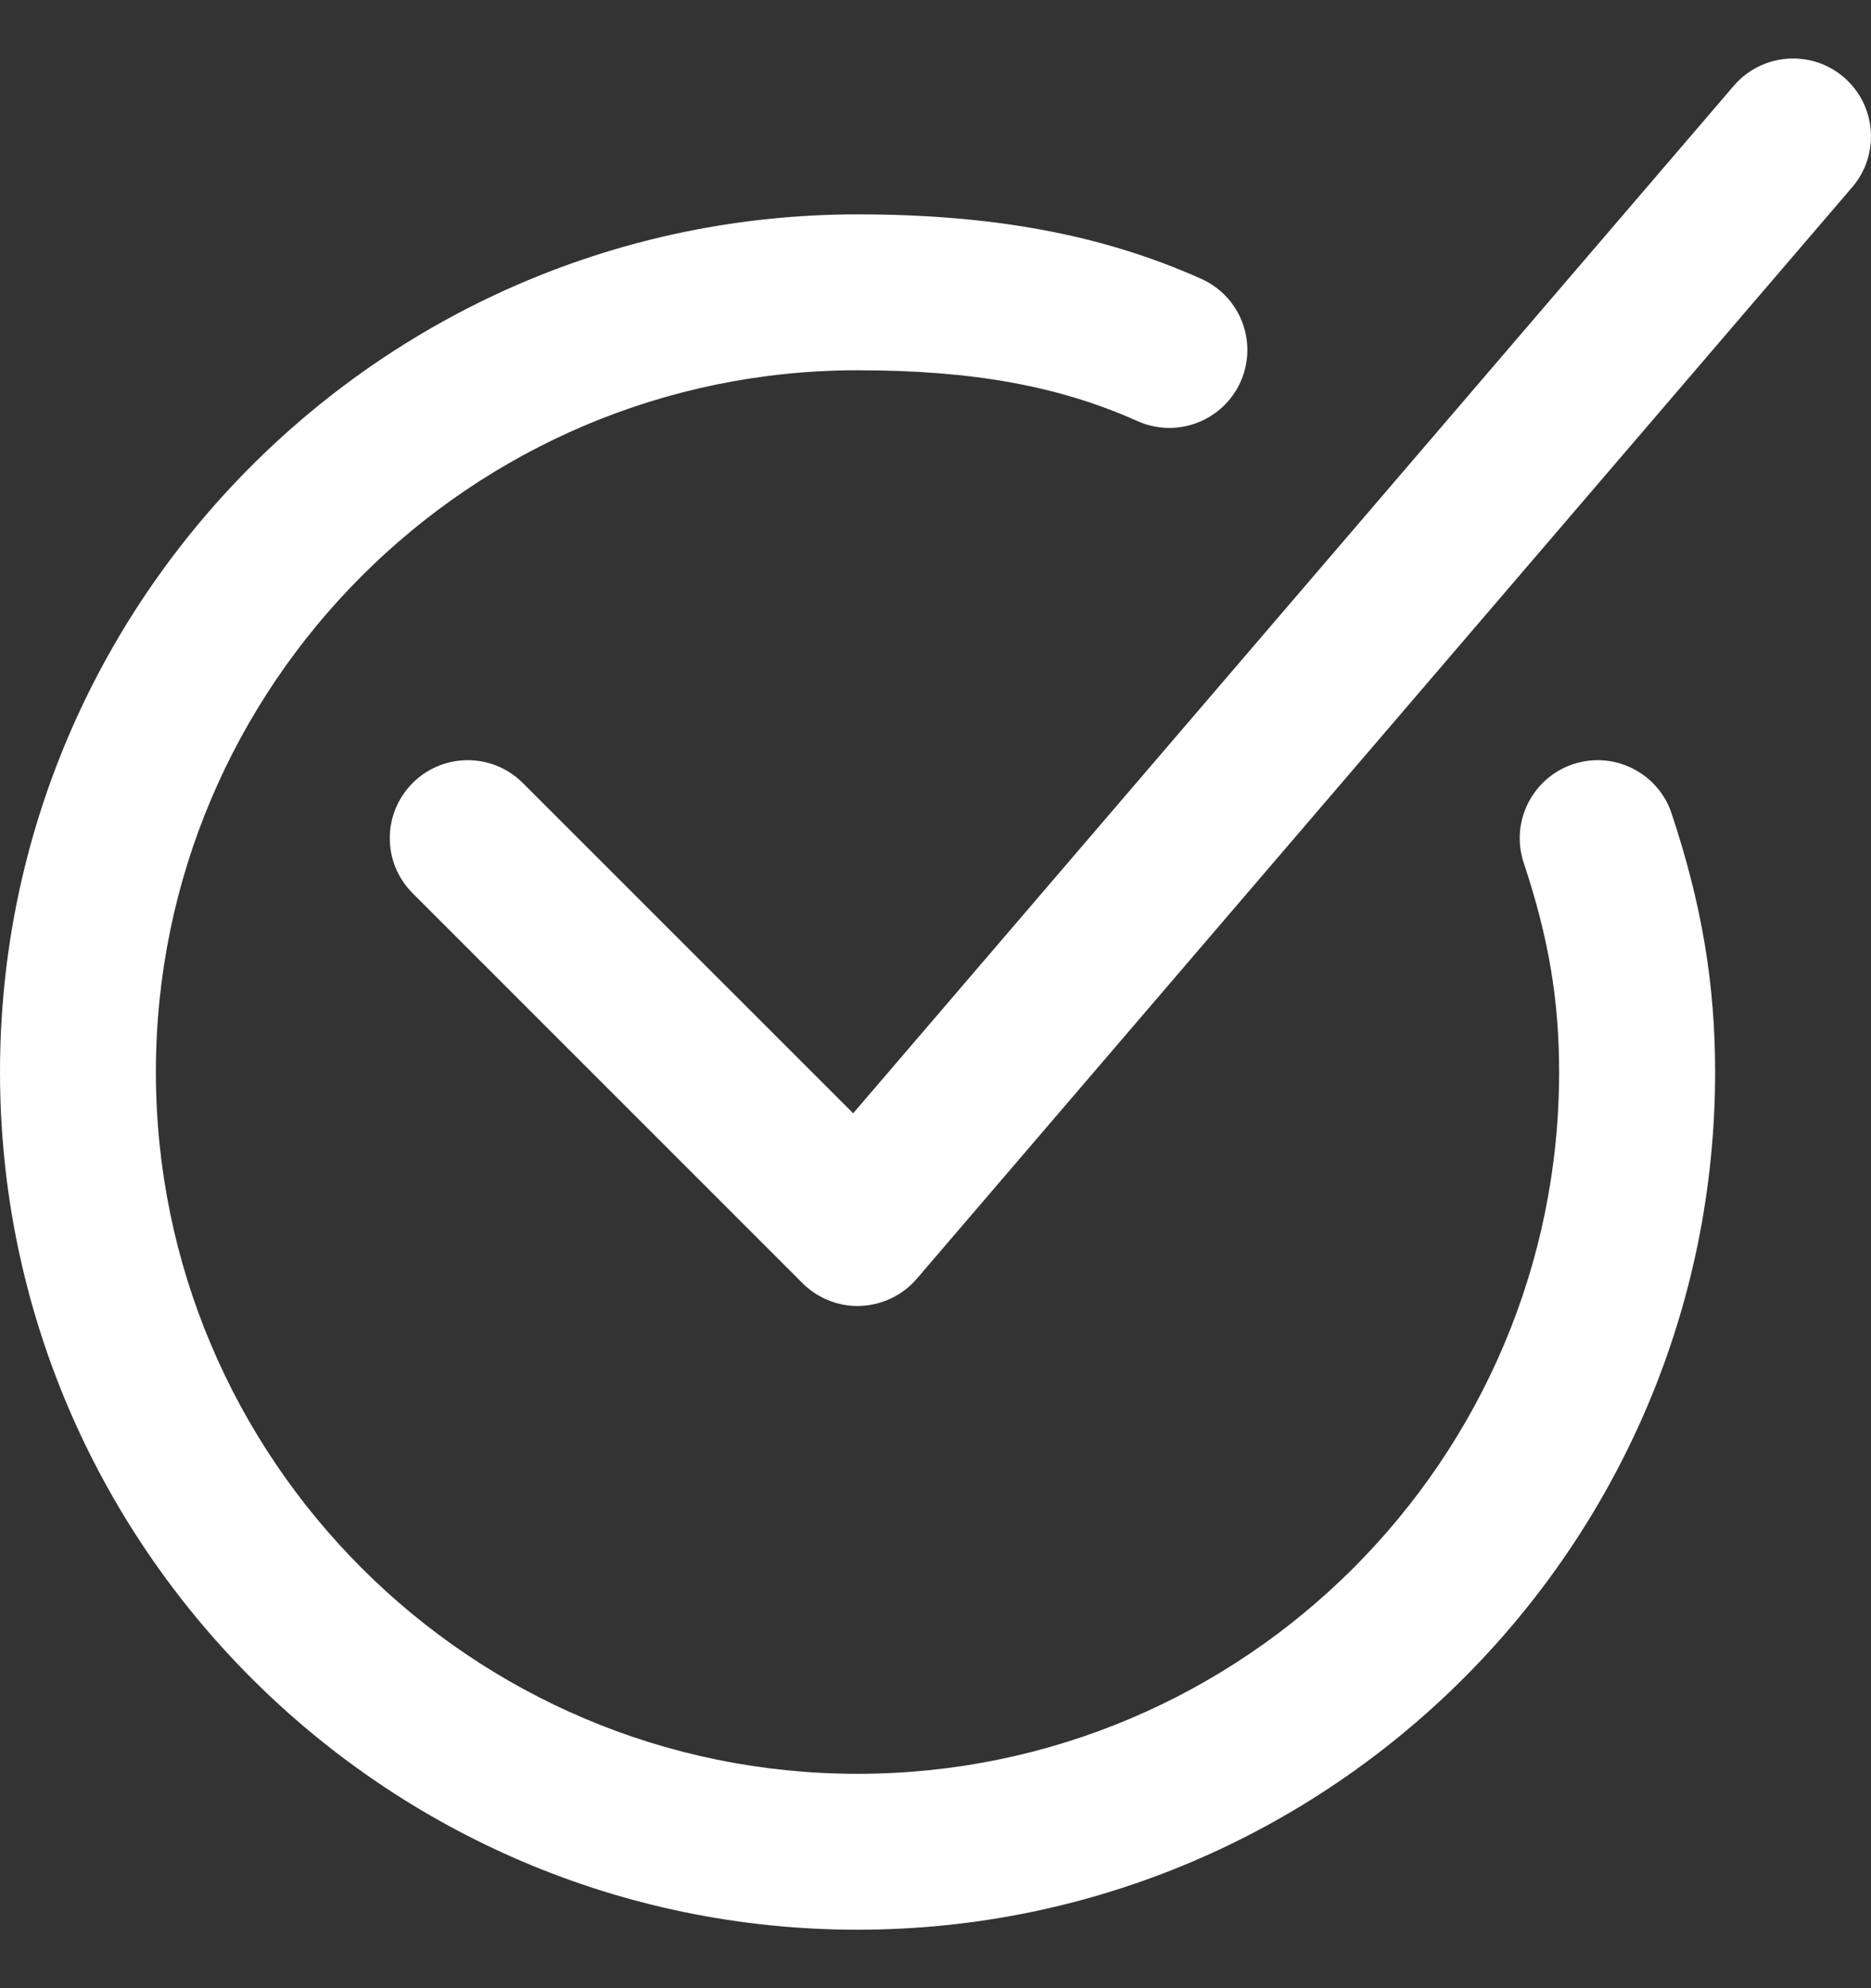 <svg width="16" height="17" viewBox="0 0 16 17" fill="none" xmlns="http://www.w3.org/2000/svg">
<rect x="0" y="0" width="16" height="17" fill="#333333" stroke="none"/>
<path fill-rule="evenodd" clip-rule="evenodd" d="M15.839 1.601L7.84 10.934C7.719 11.075 7.544 11.159 7.359 11.166C7.35 11.167 7.342 11.167 7.333 11.167C7.157 11.167 6.987 11.096 6.862 10.971L3.529 7.638C3.268 7.378 3.268 6.956 3.529 6.695C3.789 6.435 4.211 6.435 4.471 6.695L7.296 9.519L14.827 0.733C15.067 0.454 15.488 0.421 15.767 0.66C16.047 0.9 16.079 1.321 15.839 1.601ZM9.728 3.601C9.056 3.3 8.318 3.166 7.333 3.166C4.025 3.166 1.333 5.859 1.333 9.166C1.333 12.475 4.025 15.167 7.333 15.167C10.642 15.167 13.333 12.475 13.333 9.166C13.333 8.551 13.243 8.016 13.03 7.377C12.914 7.028 13.104 6.65 13.453 6.534C13.801 6.418 14.179 6.607 14.295 6.956C14.552 7.729 14.667 8.411 14.667 9.166C14.667 13.21 11.377 16.5 7.333 16.5C3.29 16.5 0 13.21 0 9.166C0 5.123 3.29 1.833 7.333 1.833C8.499 1.833 9.432 2.008 10.272 2.384C10.608 2.534 10.759 2.928 10.609 3.264C10.458 3.6 10.065 3.751 9.728 3.601Z" fill="white"/>
</svg>
